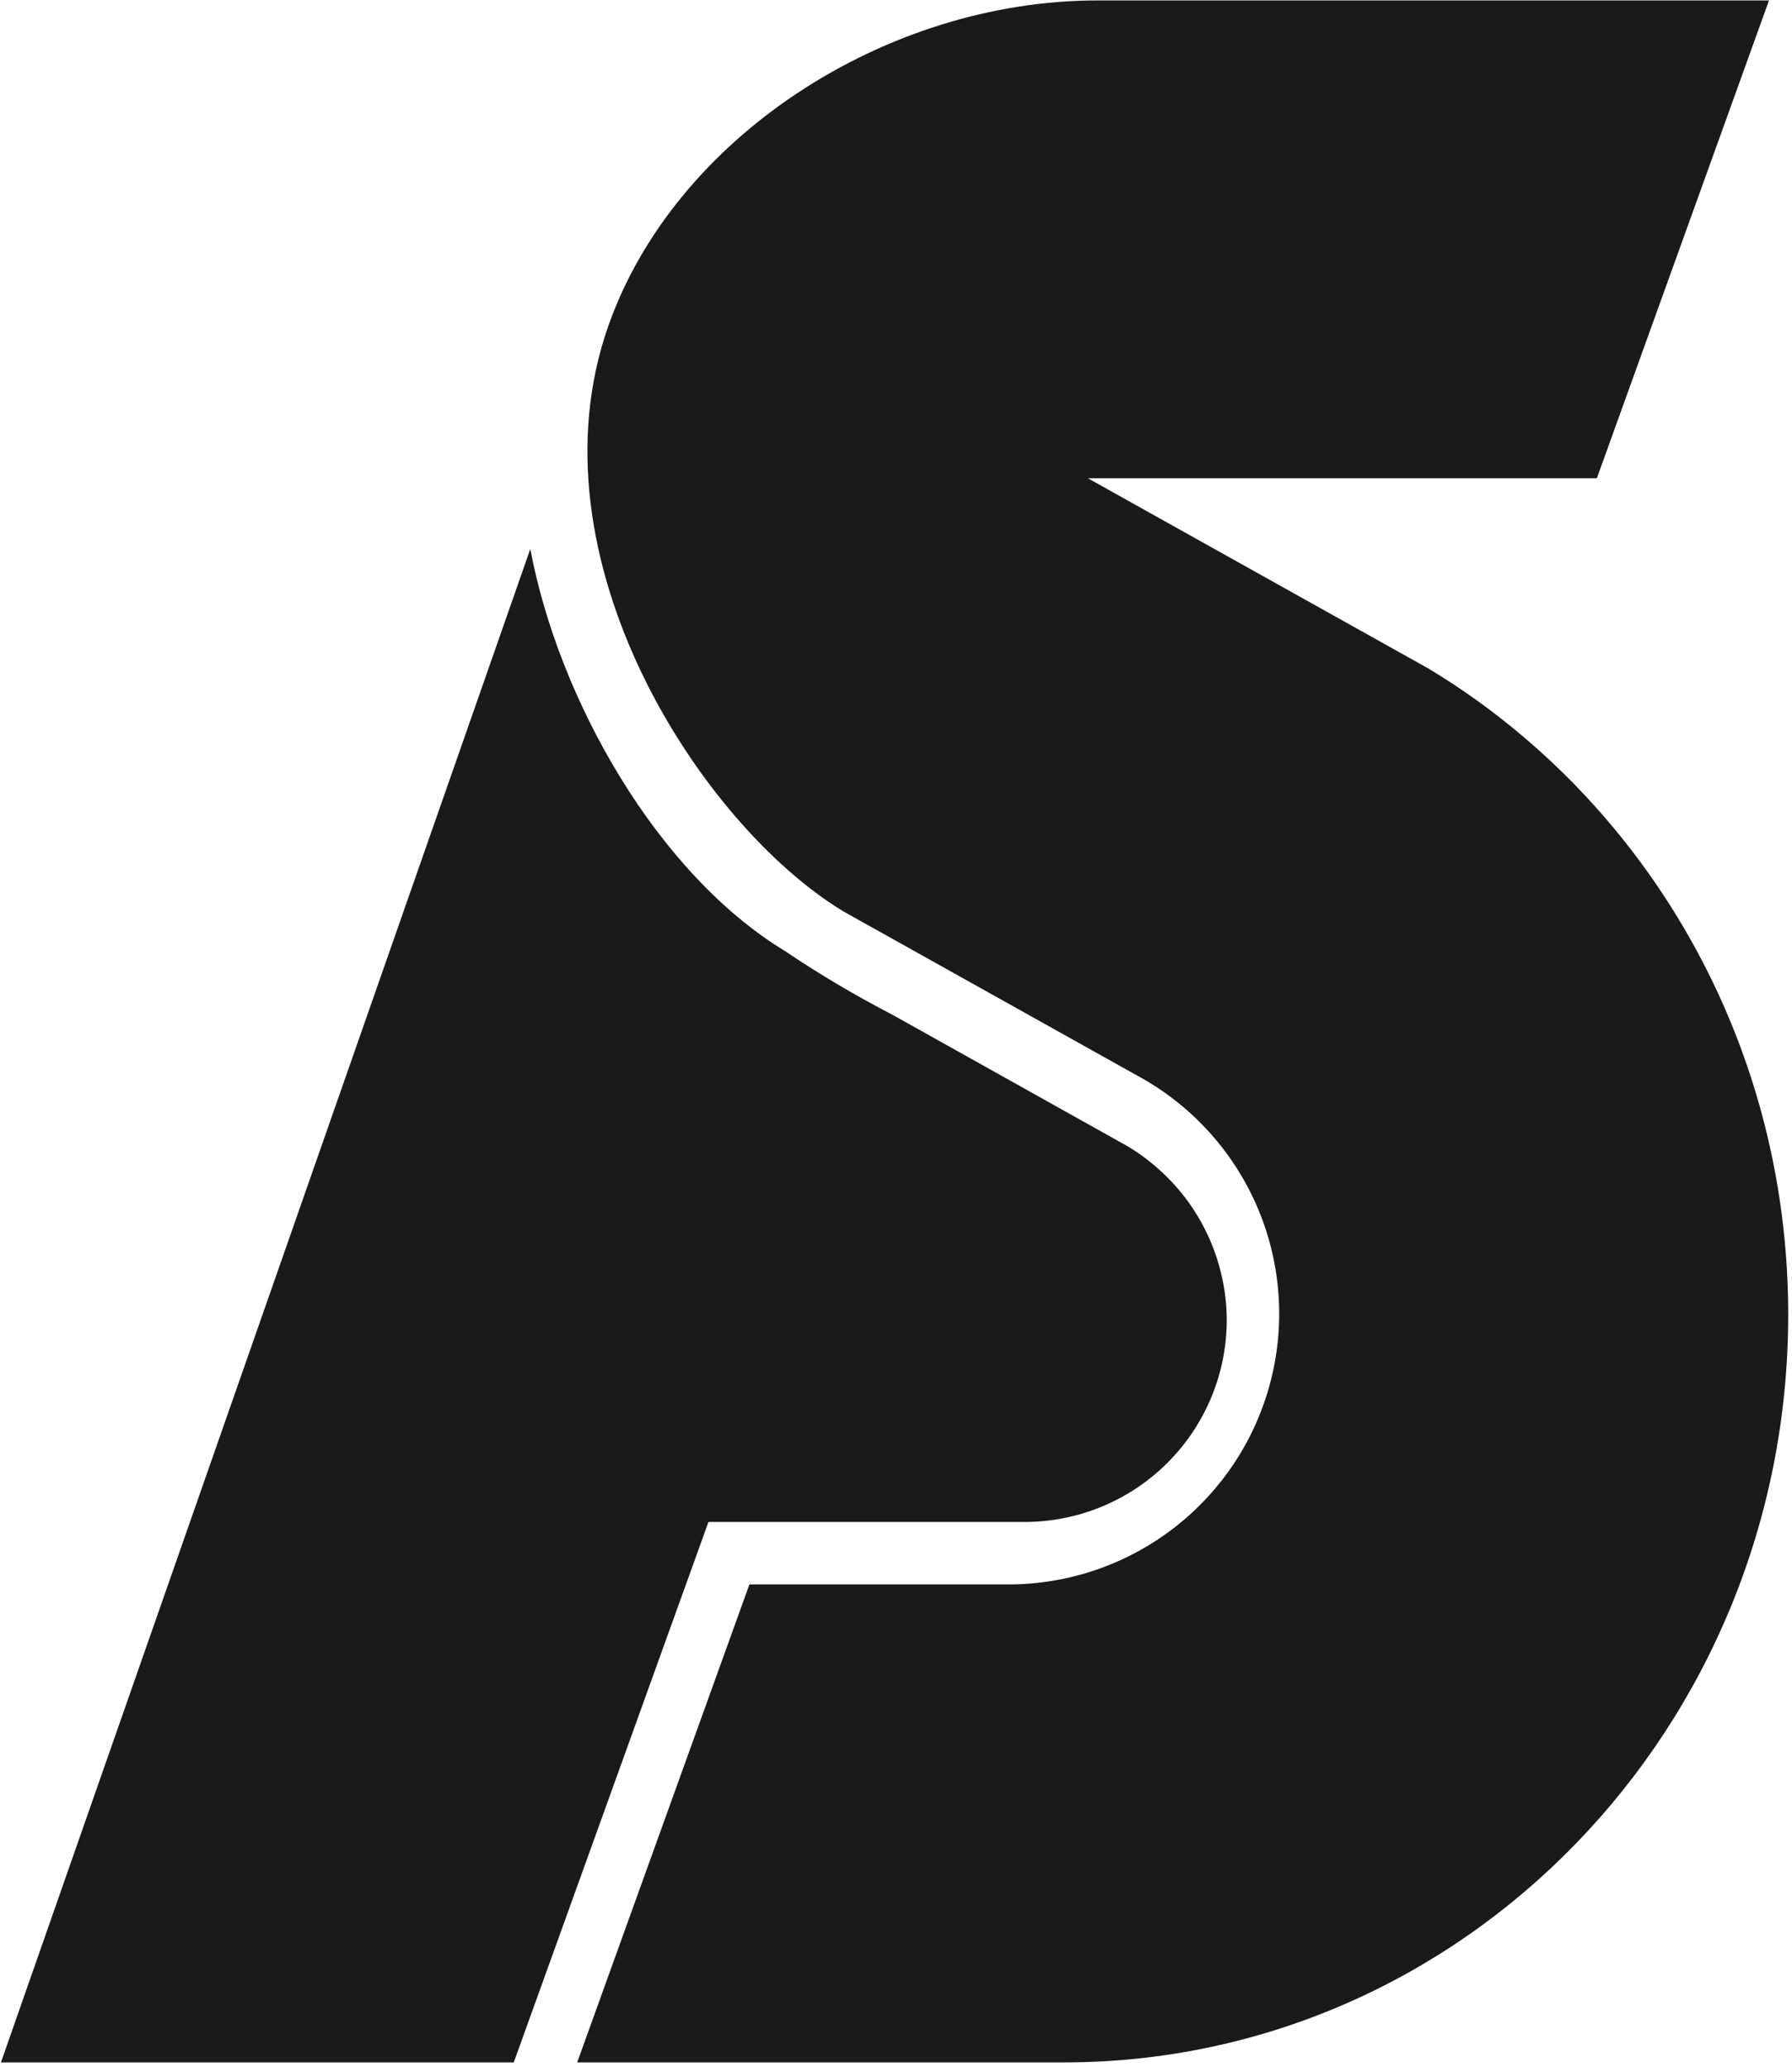 <svg width="378" height="436" viewBox="0 0 378 436" fill="none" xmlns="http://www.w3.org/2000/svg">
<path d="M258.77 278.492C258.754 289.788 254.256 300.616 246.262 308.601C238.269 316.586 227.433 321.075 216.133 321.083H149.438L108.372 435.09H0.2L111.861 115.817C117.861 147.732 138.709 184.325 165.557 200.618C172.84 205.529 180.403 210.015 188.205 214.052V214.052L236.461 241.039C239.403 242.626 242.136 244.57 244.601 246.827V246.827C251.005 252.573 255.517 260.125 257.54 268.487C258.352 271.76 258.765 275.12 258.77 278.492V278.492Z" fill="#1A1A1A"/>
<path d="M377.2 277.343C377.2 364.473 308.796 435.09 224.432 435.09H121.75L158.078 334.256H212.693C225.402 334.257 237.747 330.022 247.778 322.222C257.808 314.421 264.951 303.501 268.076 291.188C271.201 278.874 270.13 265.871 265.033 254.234C259.935 242.597 251.103 232.991 239.931 226.936L184.336 195.87C184.336 195.87 177.956 192.322 177.776 192.192C147.868 174.03 111.171 117.776 128.27 68.898C142.209 29.027 186.785 0.09 231.492 0.09H373.15L336.833 100.904H229.492L301.366 141.065C308.356 145.277 314.994 150.047 321.215 155.329C355.402 184.245 377.2 228.165 377.2 277.343Z" fill="#1A1A1A"/>
</svg>
